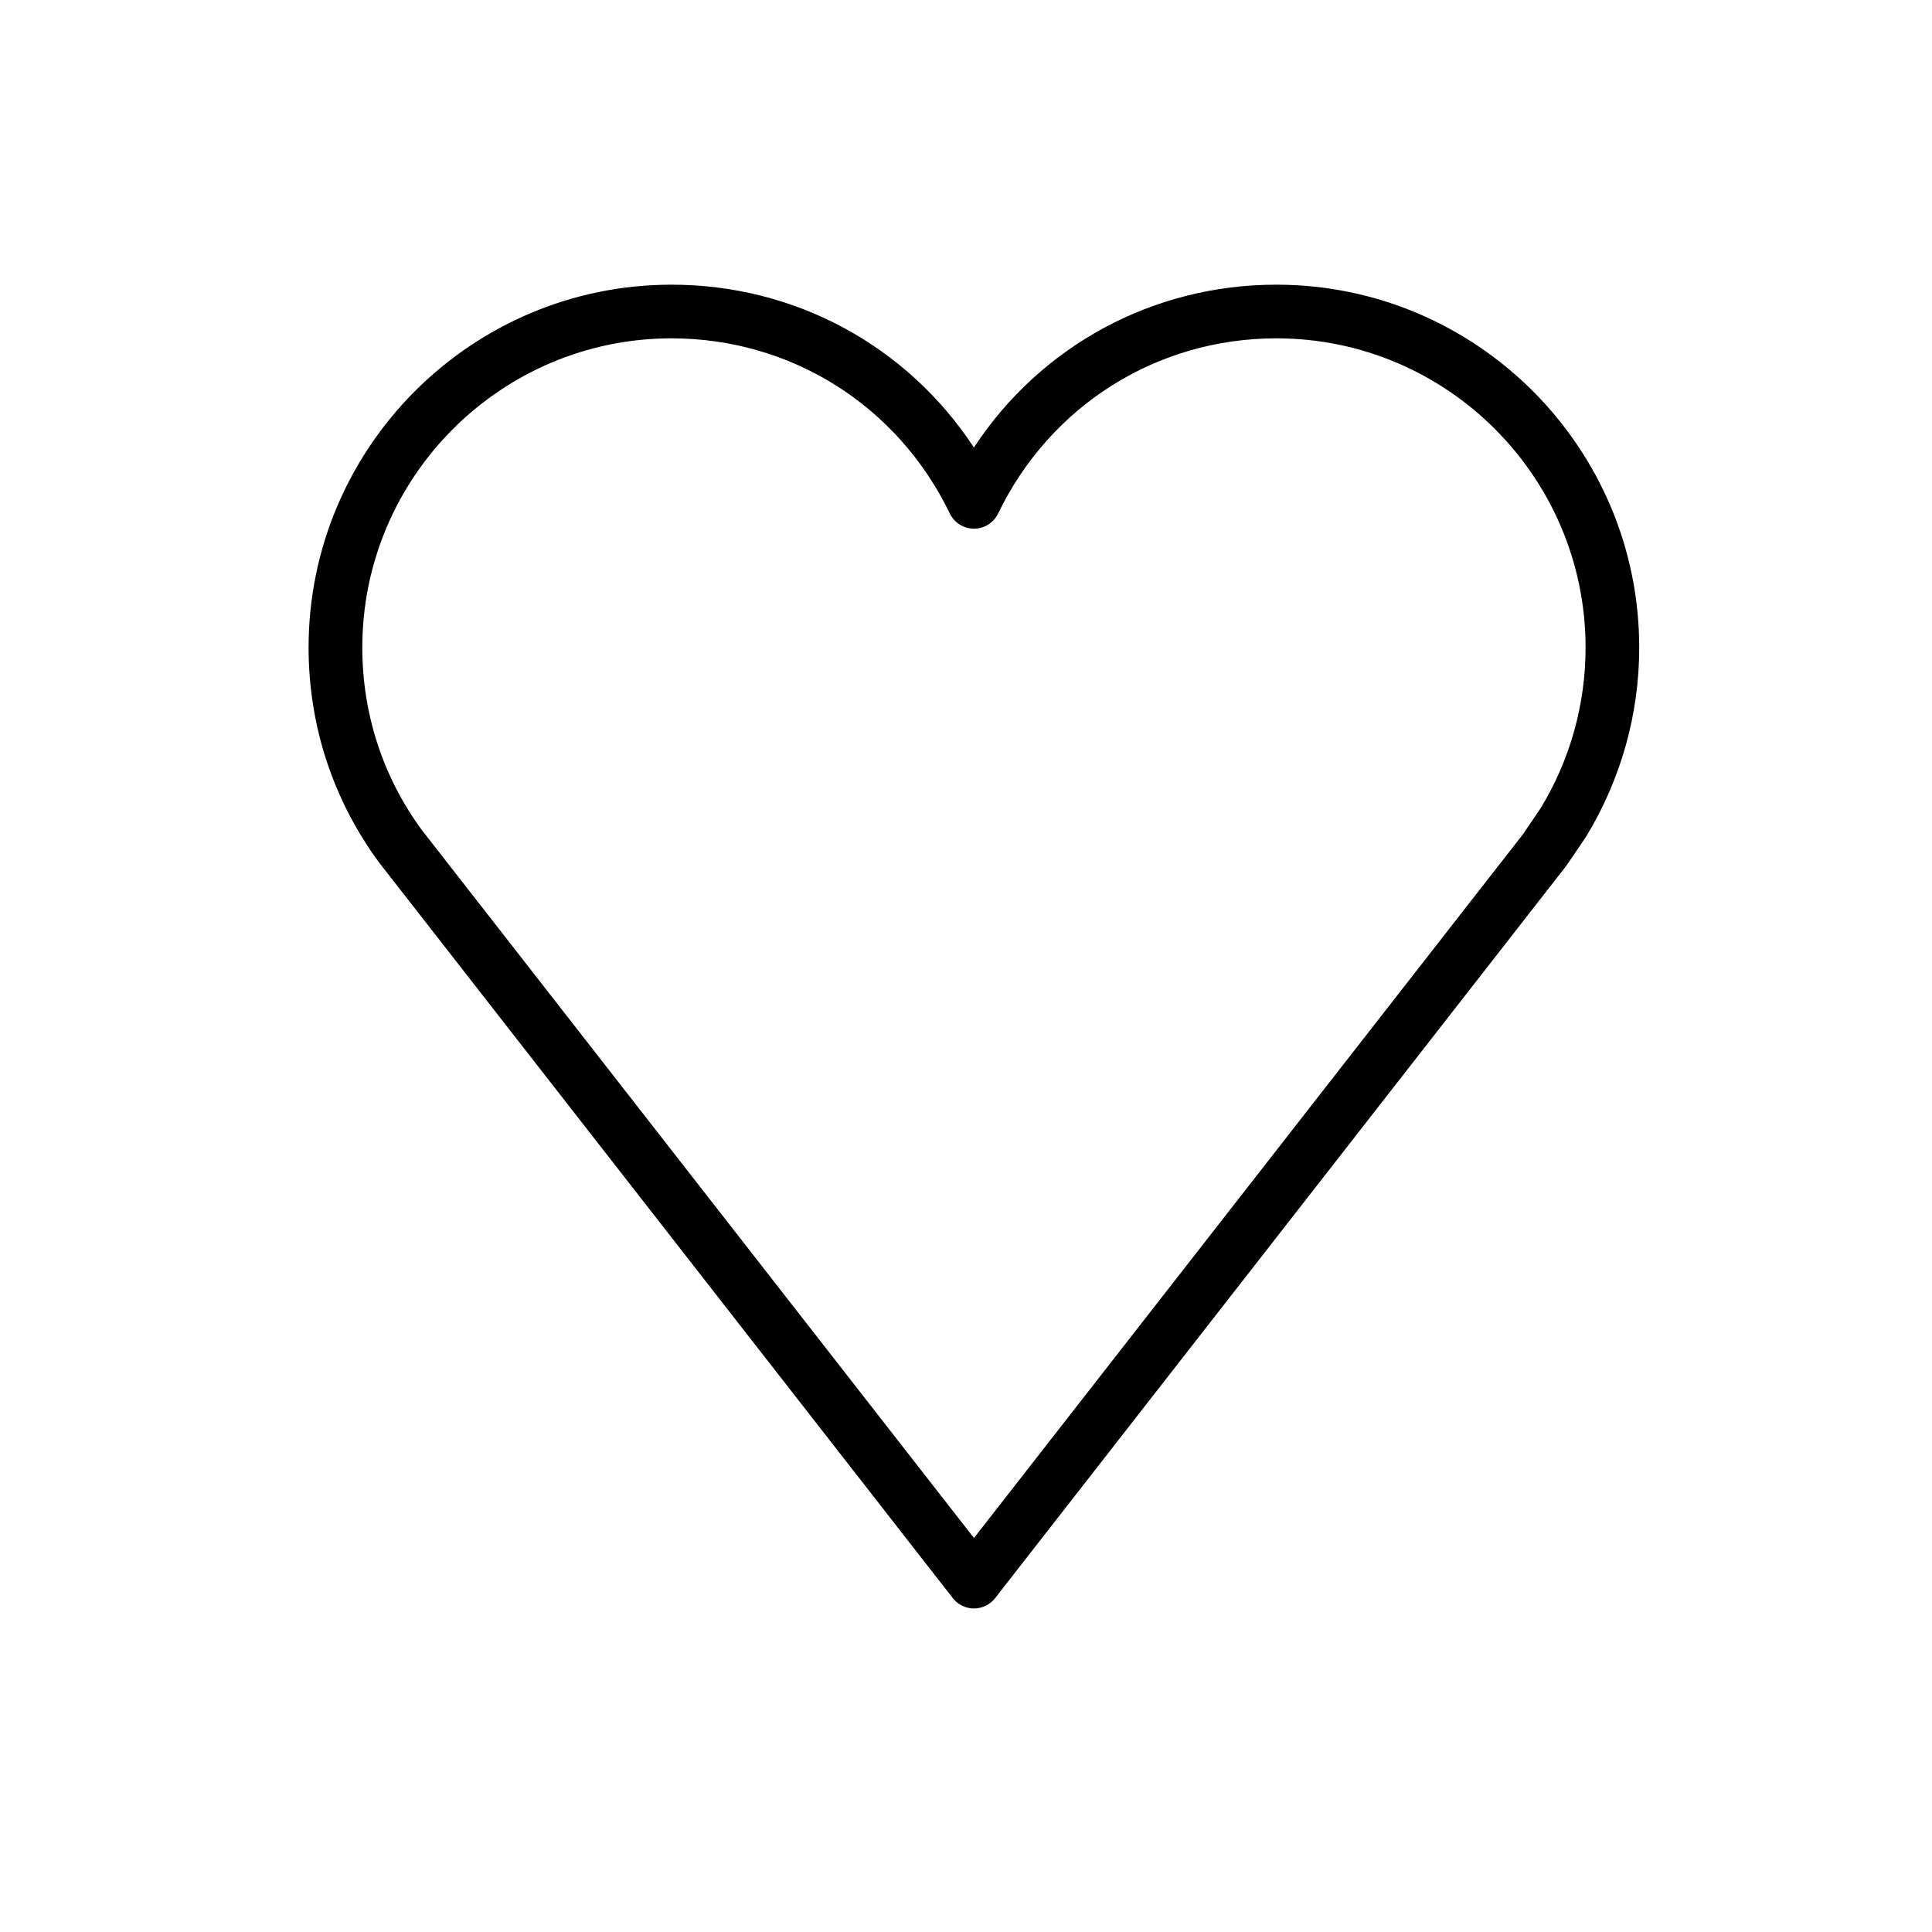 <svg id="emoji" xmlns="http://www.w3.org/2000/svg" viewBox="0 0 72 72">
  <g id="line">
    <path fill="#000000" d="M35.508,59.557L14.119,32.132c-1.713-2.333-2.619-5.1-2.619-8
		c0-7.457,6.067-13.523,13.524-13.523c4.612,0,8.787,2.285,11.271,6.068c2.485-3.783,6.659-6.068,11.271-6.068
		c7.457,0,13.523,6.066,13.523,13.523c0,2.483-0.679,4.912-1.989,7.062l-0.726,1.069L37.085,59.558
		c-0.189,0.243-0.48,0.385-0.789,0.385C35.988,59.943,35.697,59.801,35.508,59.557z M37.197,19.137
		c-0.167,0.345-0.517,0.565-0.9,0.565c-0.384,0-0.733-0.22-0.9-0.565c-1.944-4.026-5.918-6.528-10.371-6.528
		c-6.354,0-11.524,5.169-11.524,11.523c0,2.471,0.771,4.828,2.213,6.793l20.582,26.392l20.462-26.23l0.66-0.974
		c1.094-1.796,1.671-3.865,1.671-5.981c0-6.354-5.169-11.523-11.523-11.523
		C43.115,12.609,39.141,15.111,37.197,19.137z" stroke="none"></path>
  </g>
</svg>